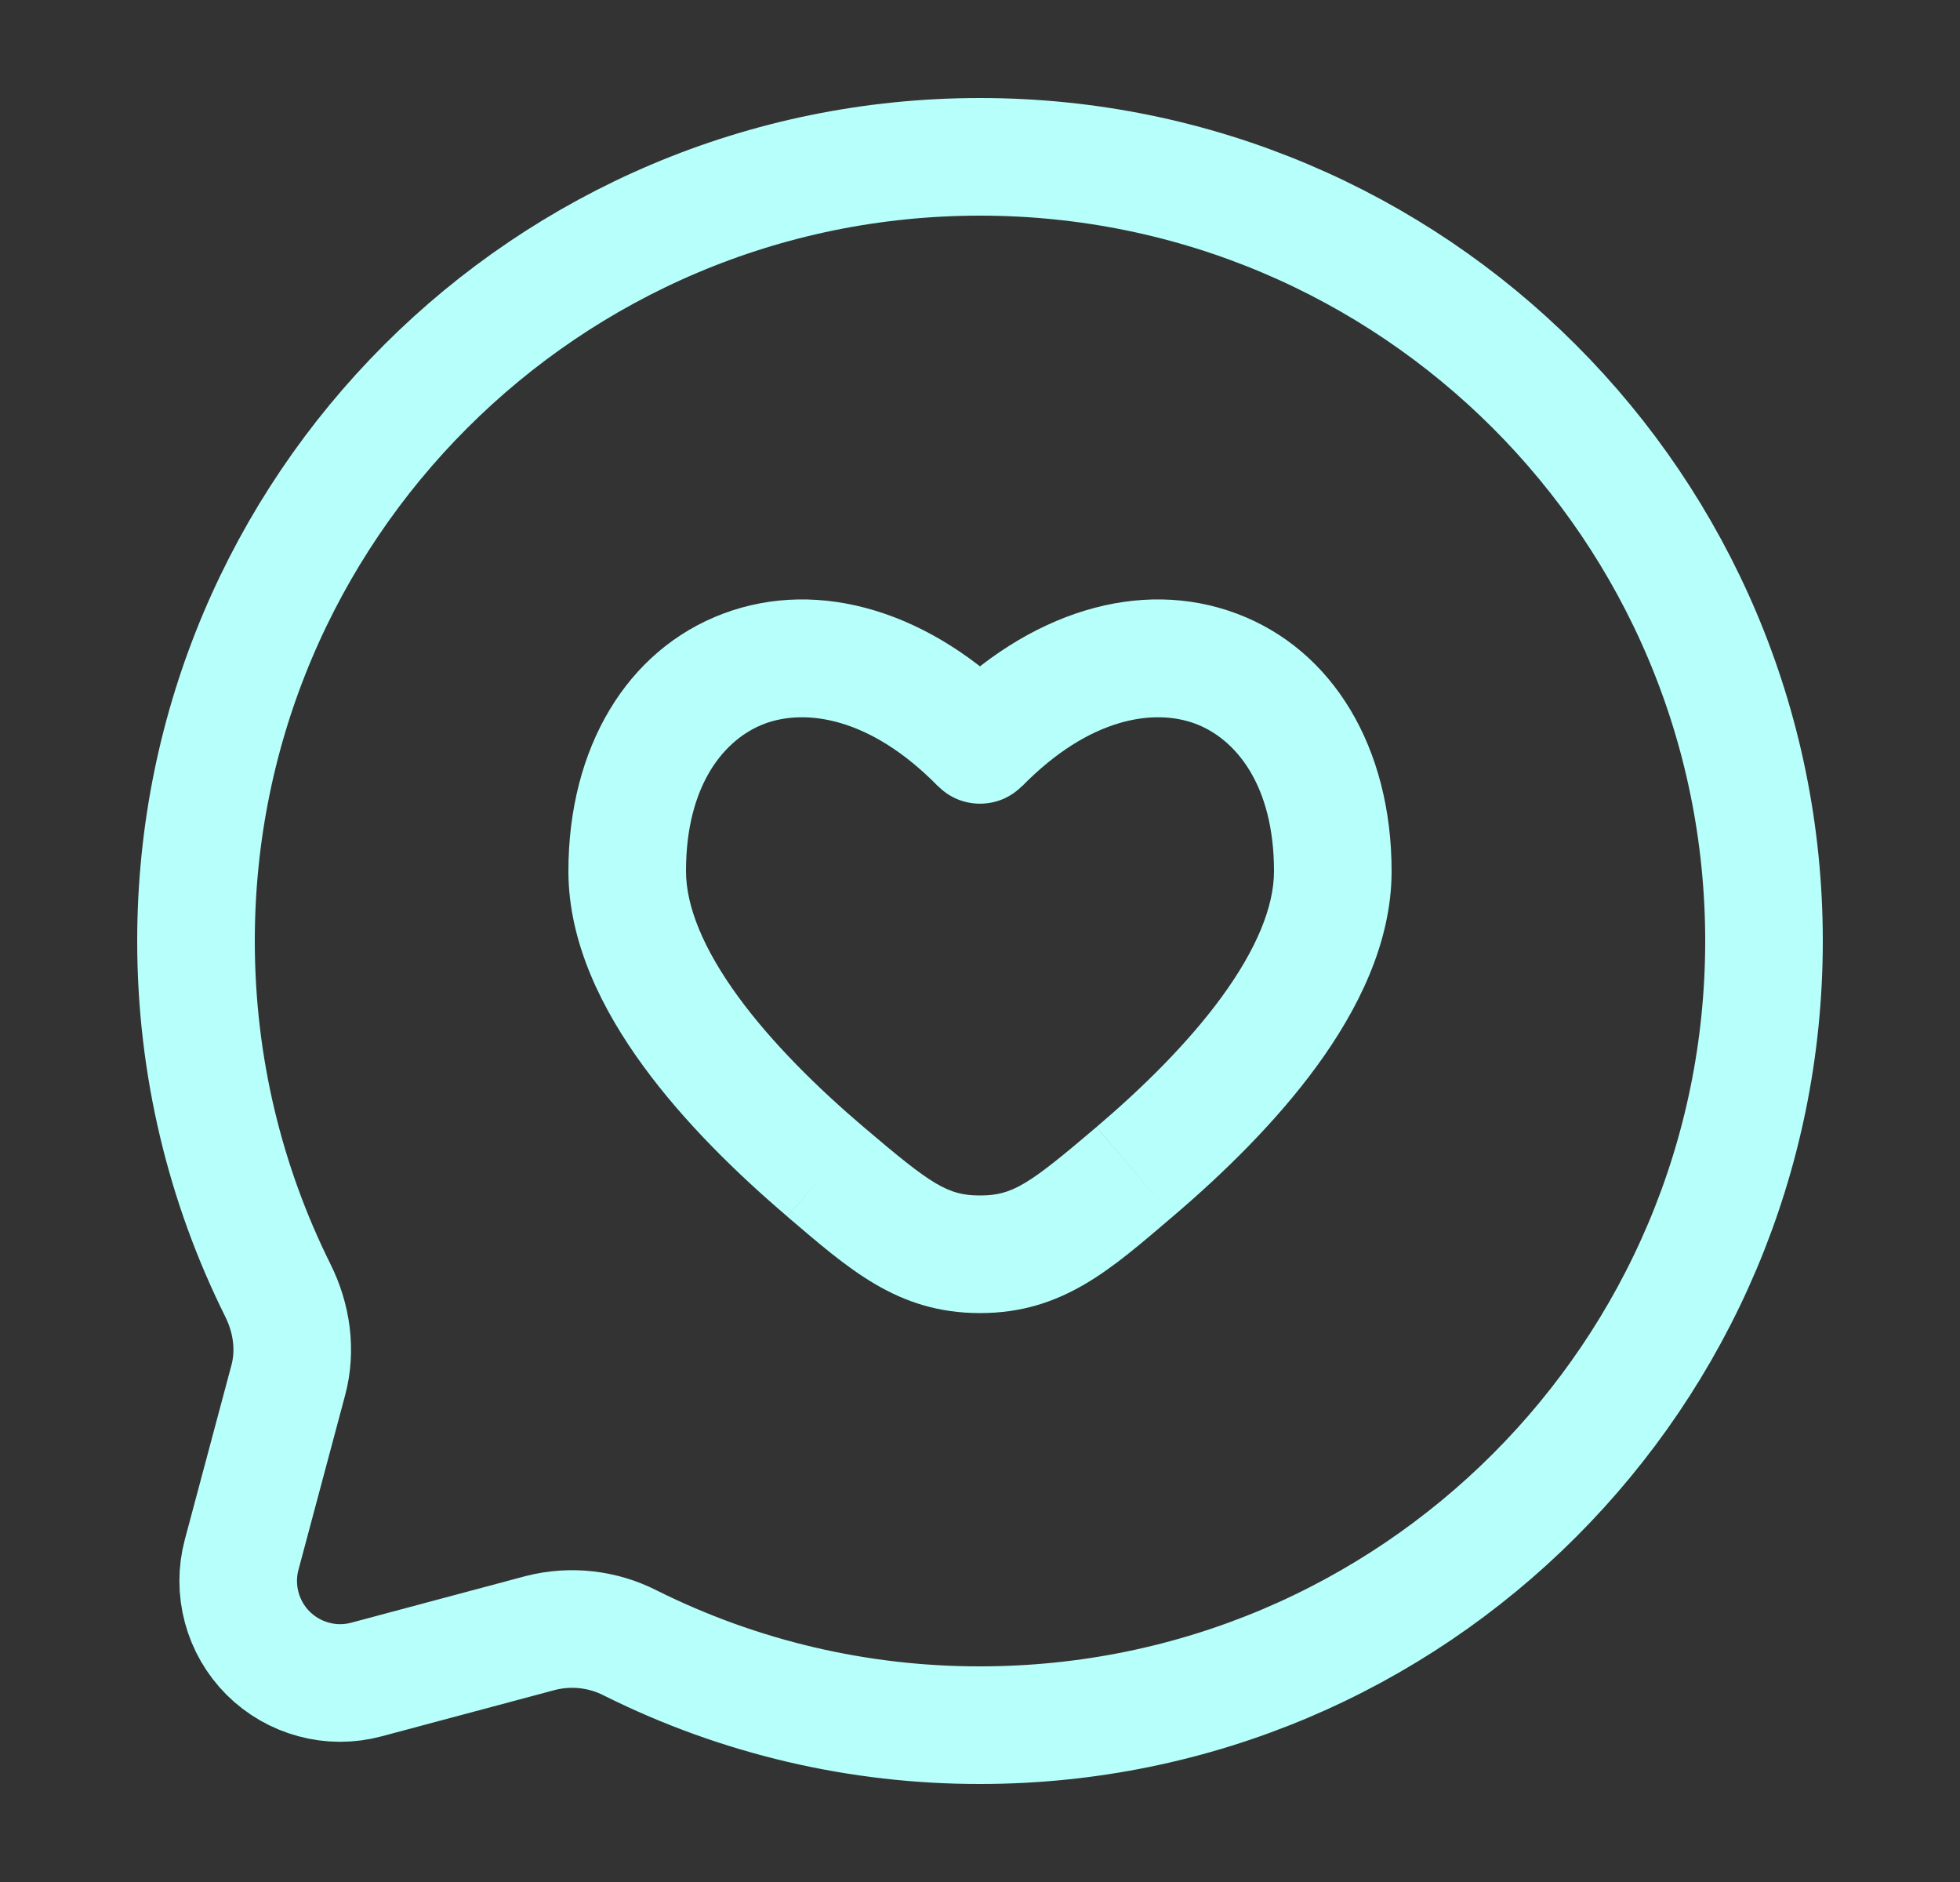 <svg width="25" height="24" viewBox="0 0 25 24" fill="none" xmlns="http://www.w3.org/2000/svg">
<rect x="0" y="0" width="25" height="24" fill="#333333" stroke="none"/>
<path d="M12.5 22C18.023 22 22.5 17.523 22.5 12C22.5 6.477 18.023 2 12.5 2C6.977 2 2.5 6.477 2.5 12C2.5 13.6 2.876 15.112 3.543 16.453C3.721 16.809 3.78 17.216 3.677 17.601L3.082 19.827C3.023 20.047 3.024 20.279 3.083 20.499C3.142 20.719 3.258 20.92 3.419 21.081C3.58 21.242 3.781 21.358 4.001 21.417C4.221 21.477 4.453 21.477 4.673 21.418L6.899 20.823C7.285 20.726 7.694 20.773 8.048 20.956C9.431 21.645 10.955 22.002 12.5 22Z" stroke="#B6FFFA" stroke-width="1.5"/>
<path d="M12.5 9.5L11.964 10.024C12.034 10.095 12.117 10.152 12.209 10.191C12.301 10.229 12.4 10.249 12.5 10.249C12.6 10.249 12.699 10.229 12.791 10.191C12.883 10.152 12.966 10.095 13.036 10.024L12.5 9.501V9.5ZM11.014 14.371C10.433 13.877 9.849 13.303 9.416 12.711C8.975 12.106 8.75 11.562 8.75 11.109H7.25C7.25 12.025 7.685 12.883 8.205 13.595C8.734 14.32 9.415 14.979 10.043 15.514L11.015 14.371H11.014ZM8.75 11.109C8.75 10.002 9.245 9.42 9.753 9.229C10.271 9.036 11.095 9.139 11.964 10.026L13.036 8.977C11.88 7.797 10.455 7.365 9.228 7.824C7.993 8.286 7.25 9.54 7.25 11.109H8.75ZM14.957 15.515C15.585 14.981 16.266 14.321 16.795 13.597C17.315 12.884 17.75 12.026 17.75 11.11H16.25C16.25 11.563 16.025 12.107 15.584 12.712C15.151 13.305 14.567 13.878 13.986 14.372L14.957 15.515ZM17.75 11.11C17.75 9.54 17.007 8.286 15.772 7.824C14.545 7.365 13.12 7.796 11.964 8.977L13.036 10.027C13.905 9.139 14.73 9.036 15.246 9.229C15.756 9.419 16.25 10.003 16.25 11.11H17.75ZM10.043 15.515C10.823 16.178 11.443 16.745 12.5 16.745V15.245C12.086 15.245 11.883 15.11 11.014 14.371L10.043 15.515ZM13.986 14.372C13.117 15.111 12.914 15.245 12.5 15.245V16.745C13.557 16.745 14.178 16.178 14.957 15.515L13.985 14.372H13.986Z" fill="#B6FFFA"/>
</svg>
